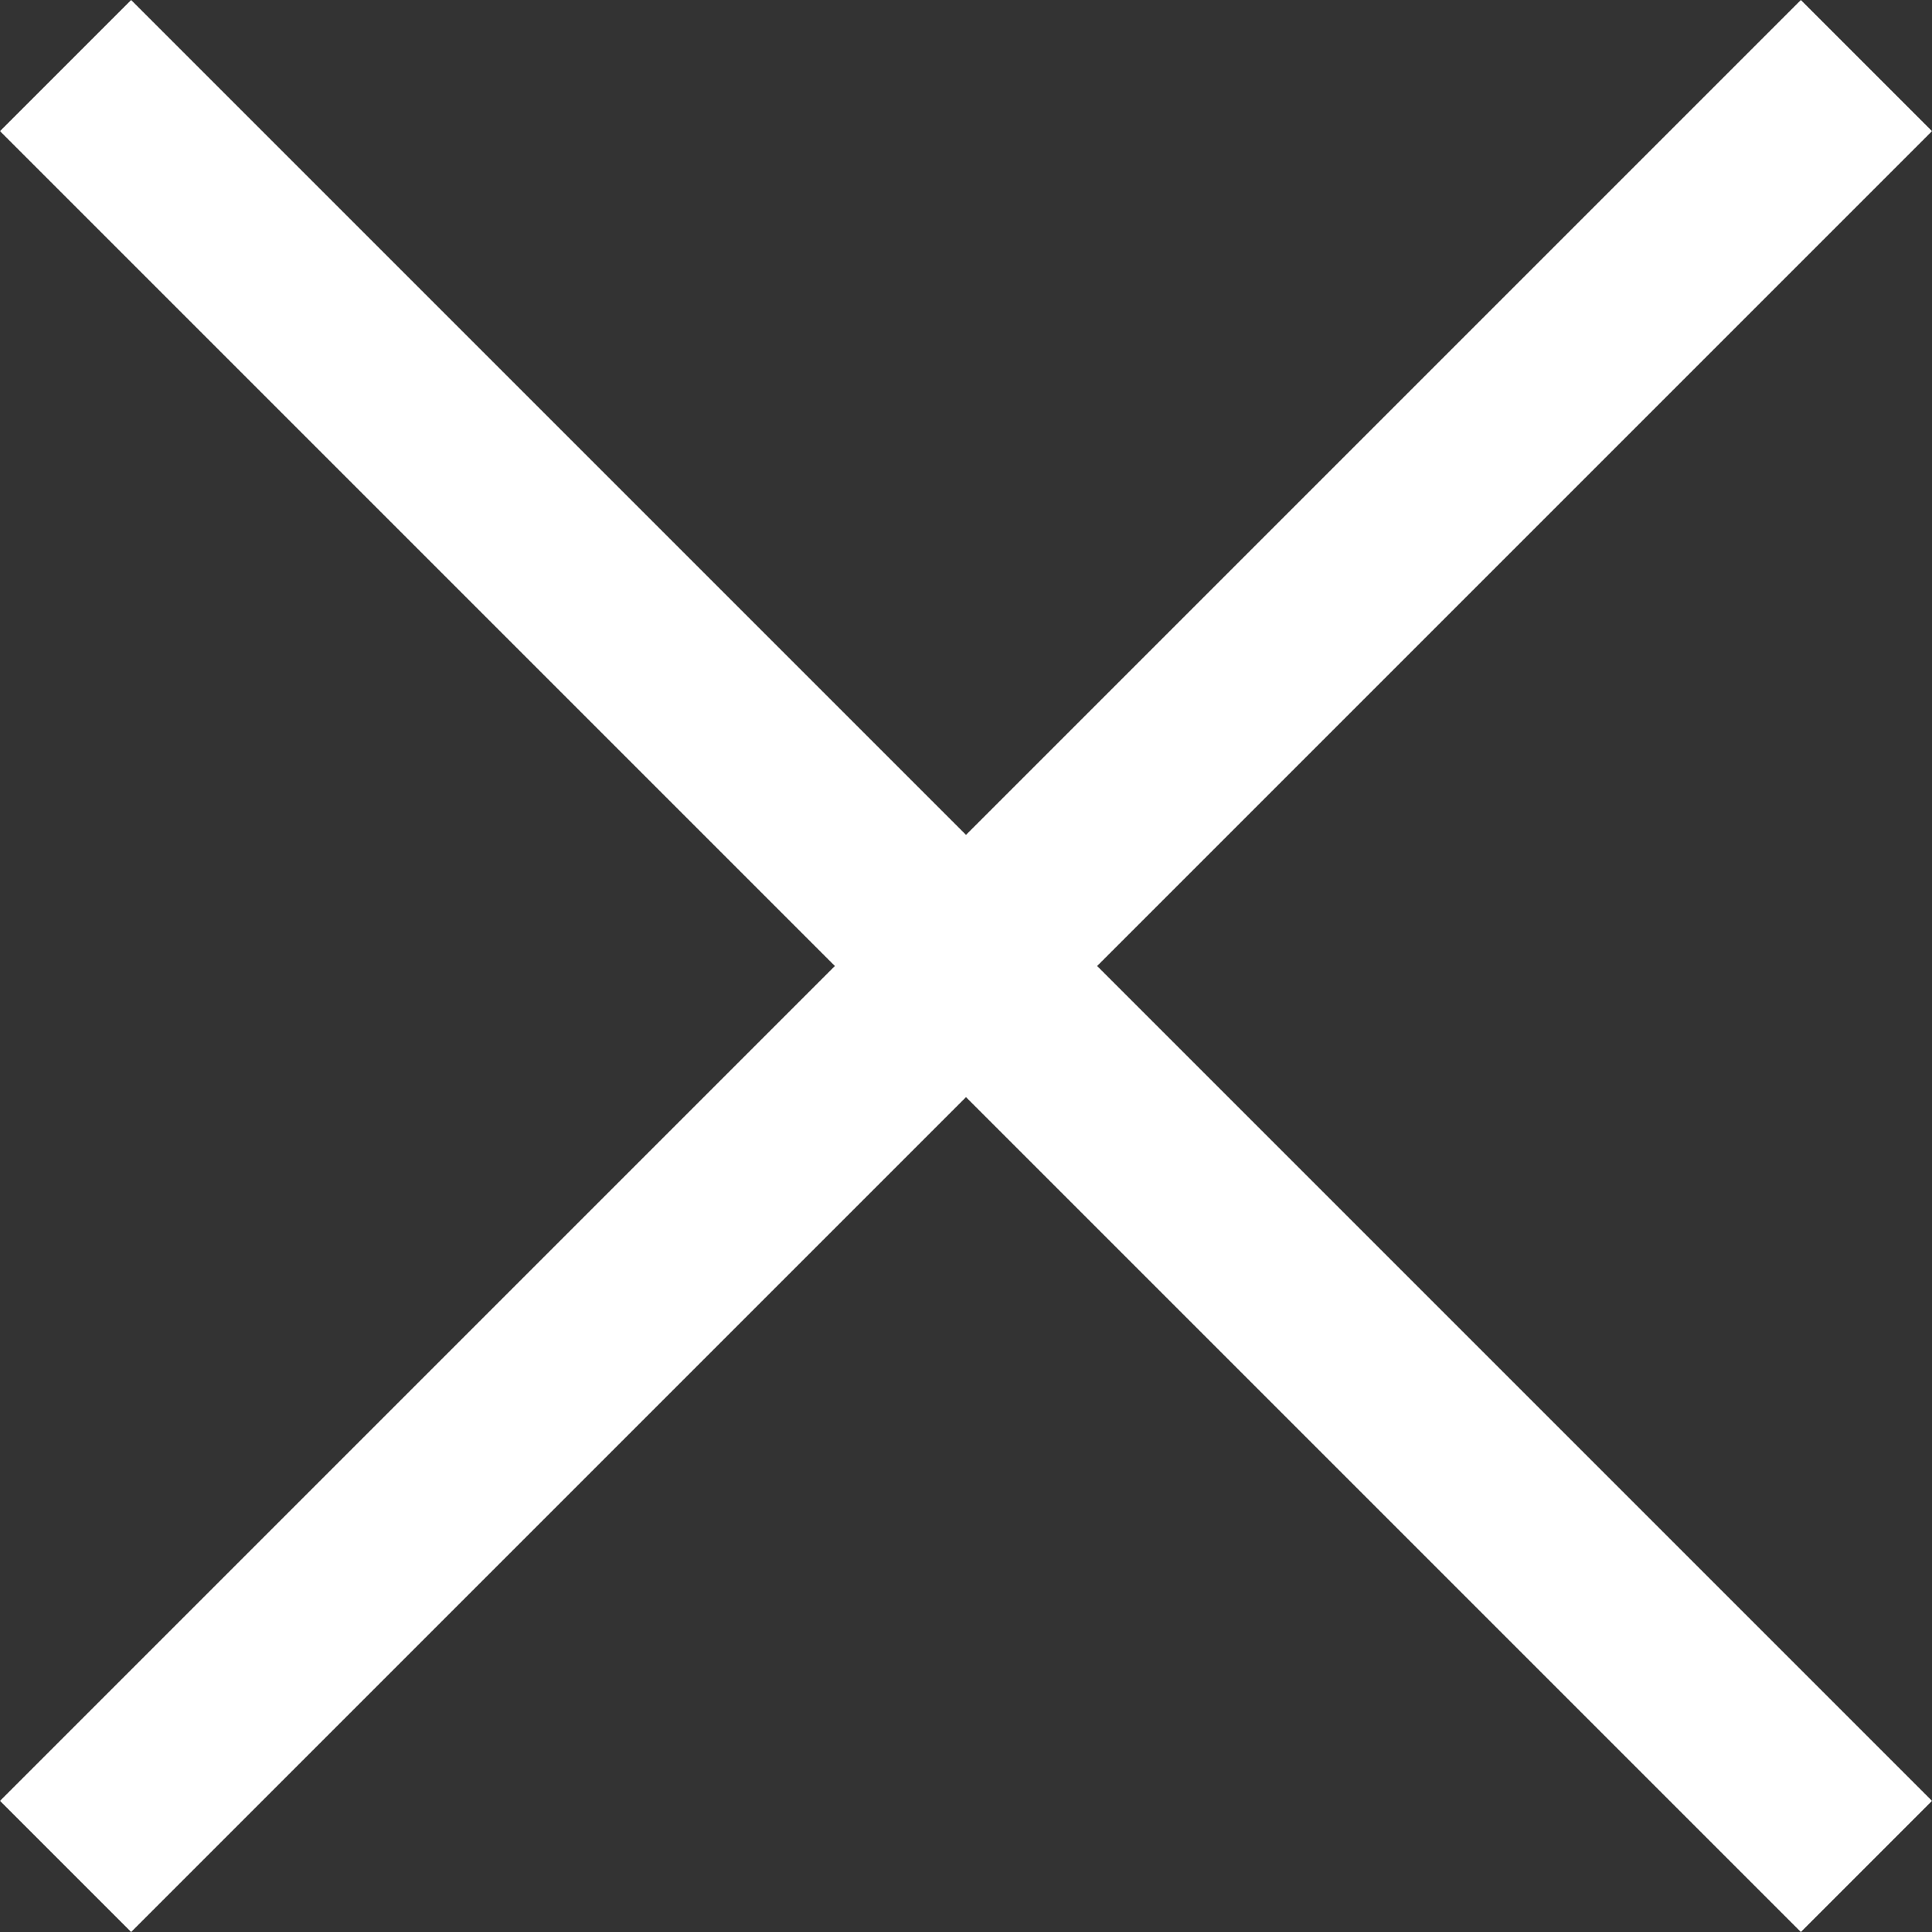 <svg xmlns="http://www.w3.org/2000/svg" viewBox="0 0 10.46 10.46"><rect x="0" y="0" width="10.46" height="10.46" fill="#333333" stroke="none"/><defs><style>.cls-1{fill:#fff;}</style></defs><title>window_close</title><g id="Lager_2" data-name="Lager 2"><g id="Lager_1-2" data-name="Lager 1"><polygon class="cls-1" points="10.46 0.71 9.75 0 5.23 4.52 0.71 0 0 0.71 4.52 5.23 0 9.75 0.71 10.46 5.23 5.94 9.75 10.46 10.46 9.75 5.94 5.23 10.46 0.71"/></g></g></svg>